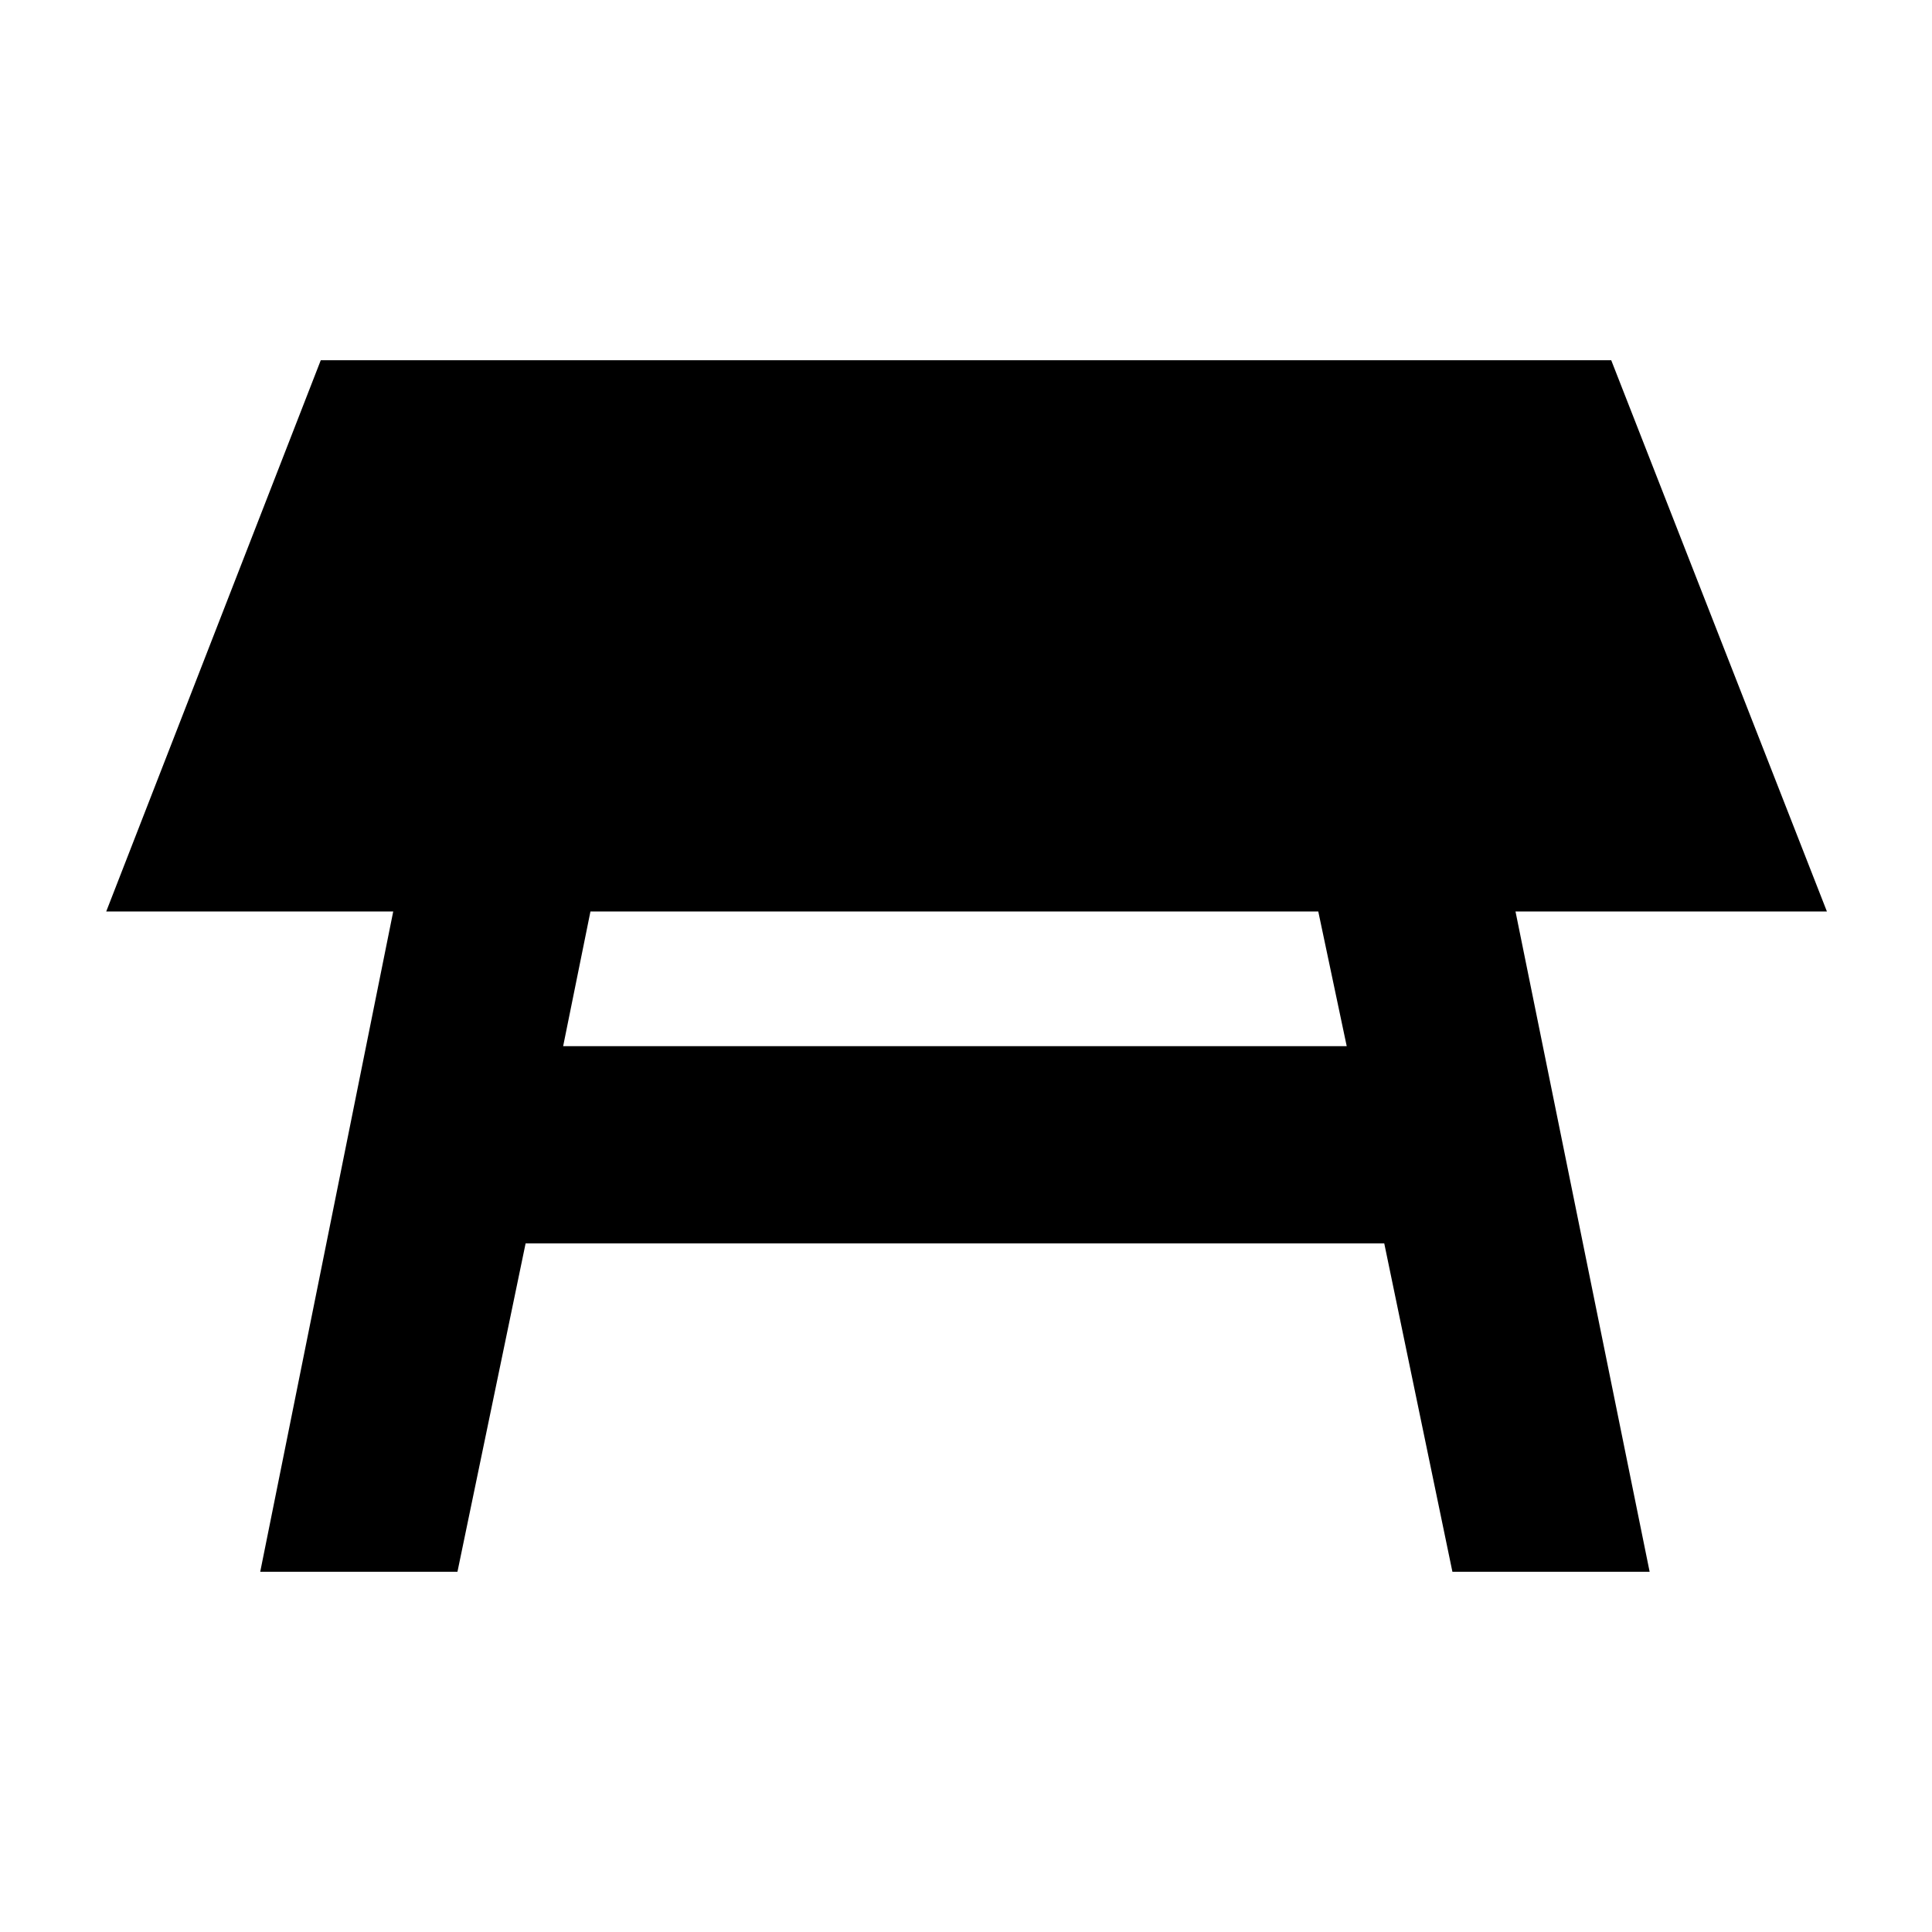 <svg xmlns="http://www.w3.org/2000/svg" height="20" viewBox="0 -960 960 960" width="20"><path d="M655.043-507.086H293.392l-13.565 66.913h389.346l-14.13-66.913ZM129.304-178.999l66.087-328.087H52.781l106.61-273.915h641.218l107.175 273.915h-154.74l66.652 328.087h-98.001l-33.869-163.173H261.174l-33.869 163.173h-98.001Z"/></svg>